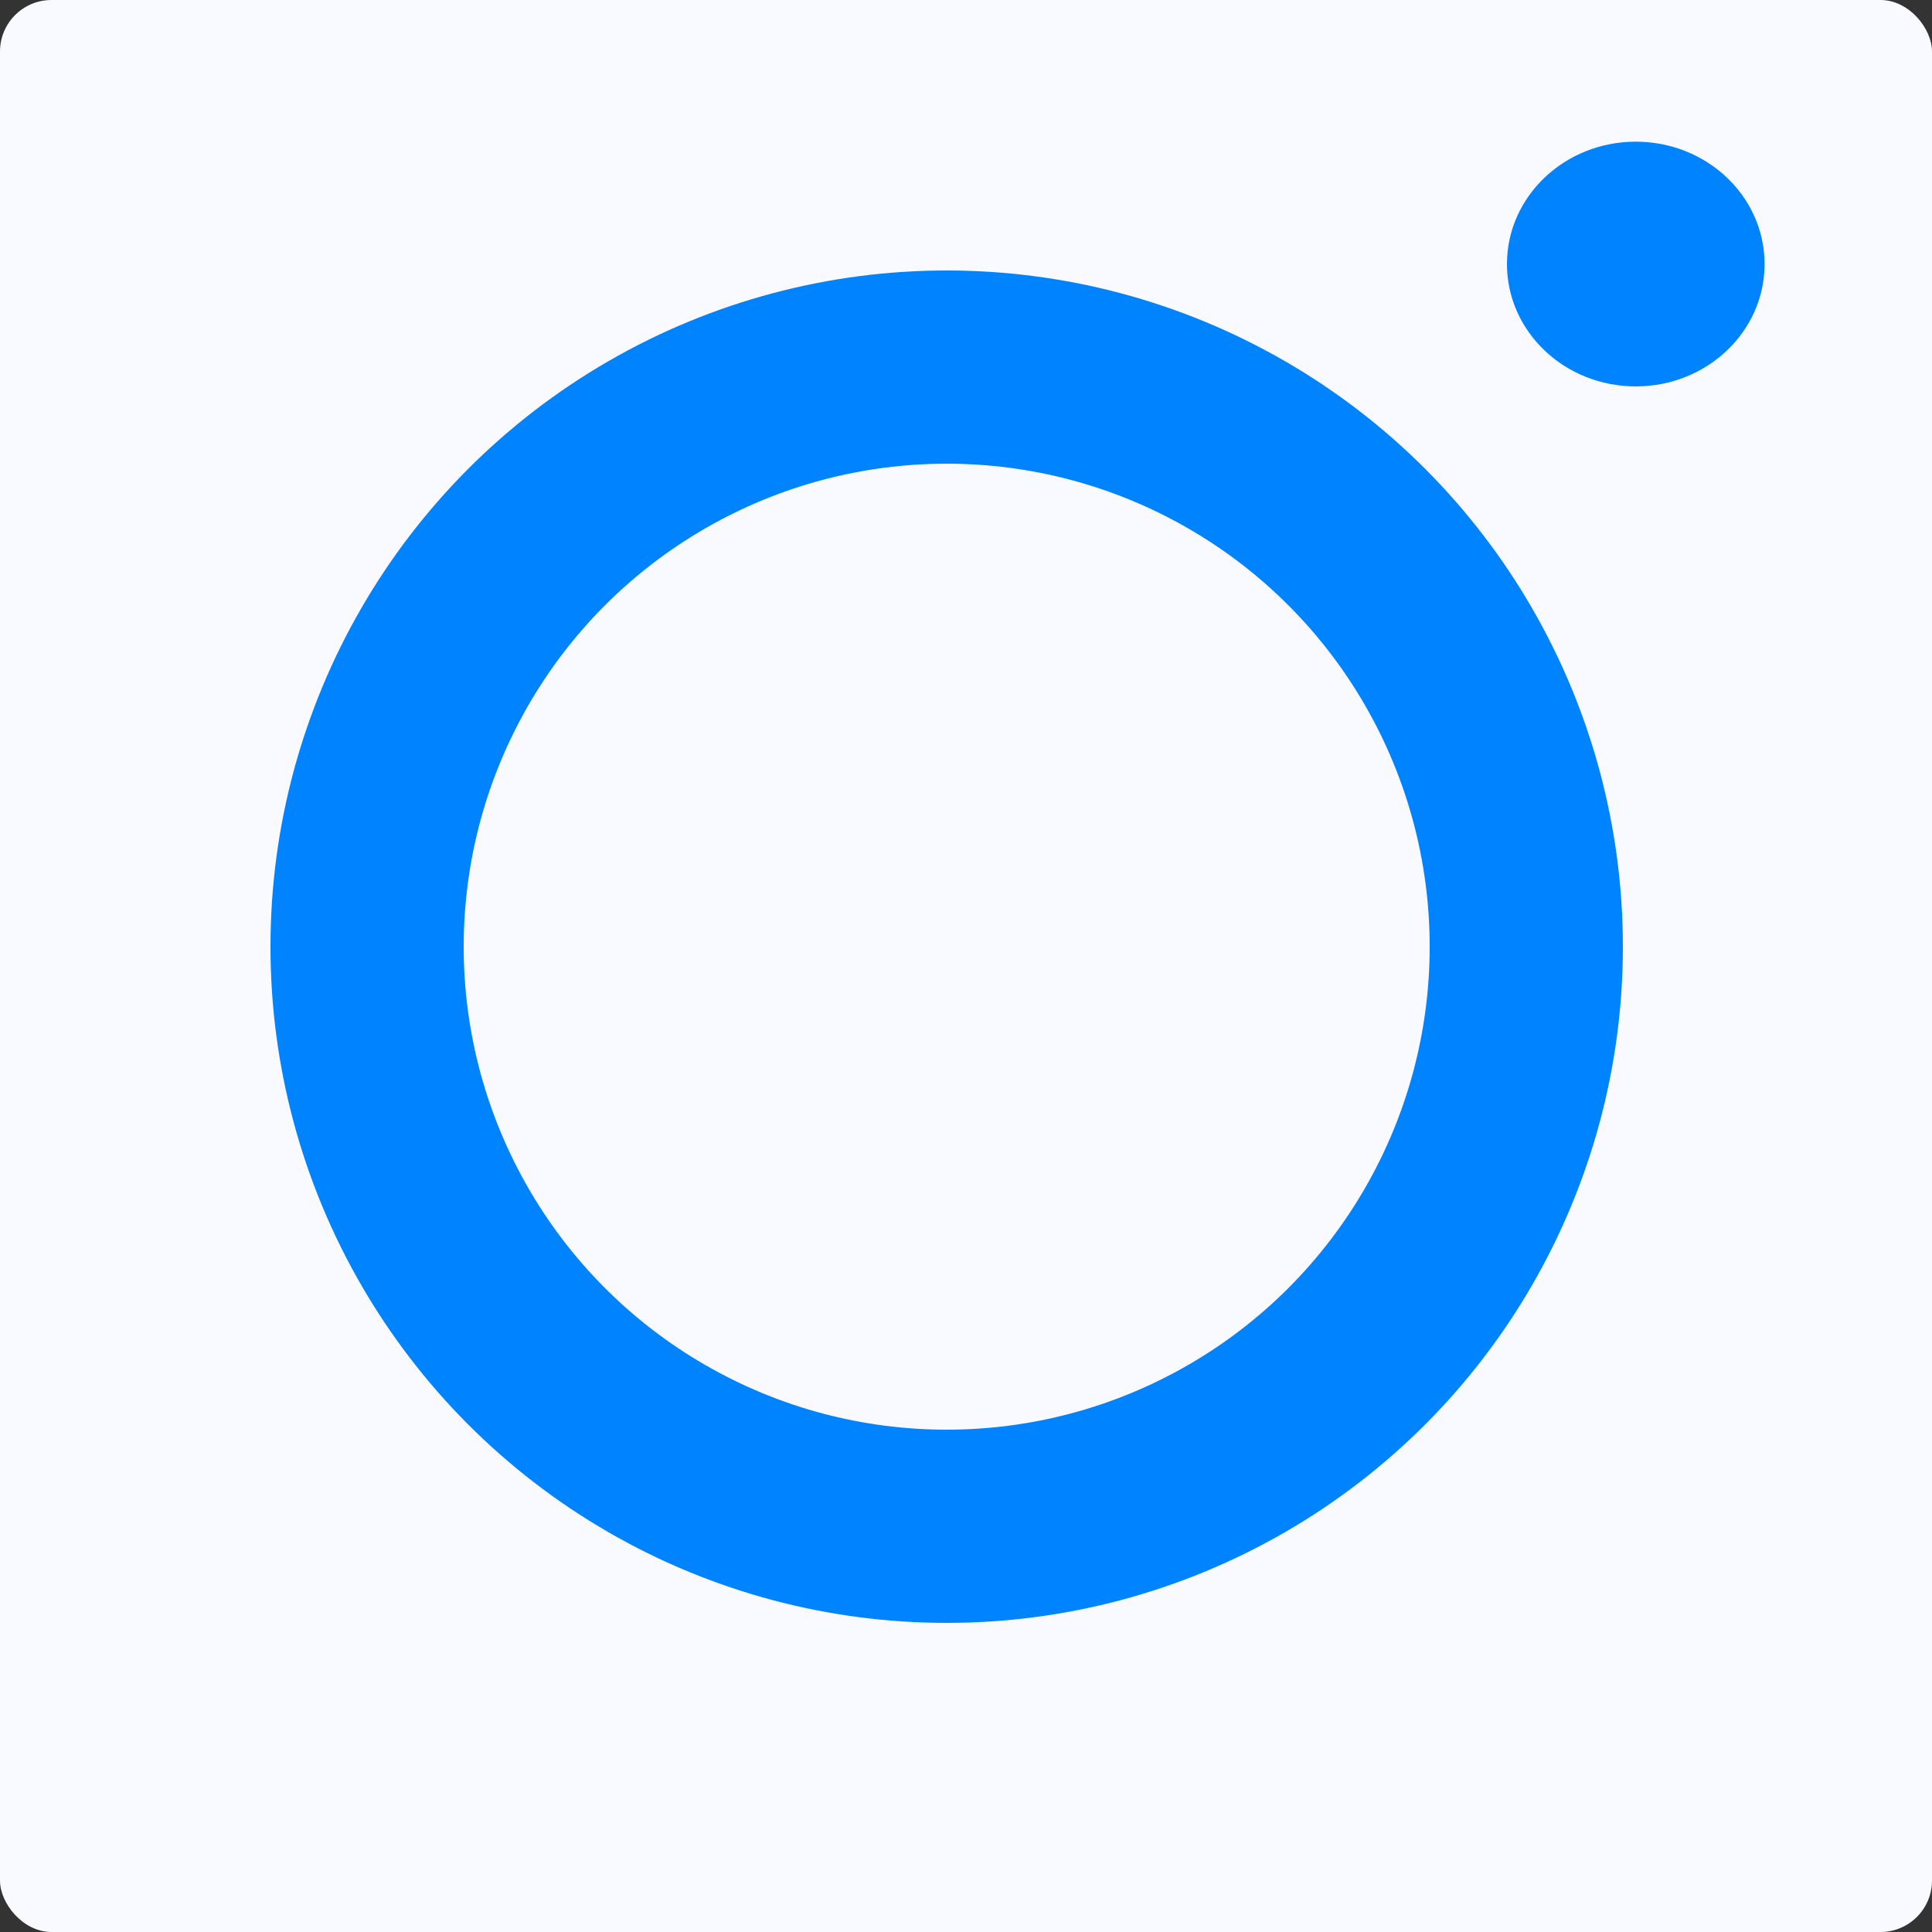 <svg width="150" height="150" fill="none" xmlns="http://www.w3.org/2000/svg"><rect width="100%" height="100%" fill="#333333" stroke="none"/><rect width="150" height="150" rx="4" fill="#F9FAFF"/><circle cx="73.5" cy="73.5" r="45" stroke="#0083FF" stroke-width="15"/><ellipse cx="127" cy="20.5" rx="10" ry="9.5" fill="#0083FF"/></svg>